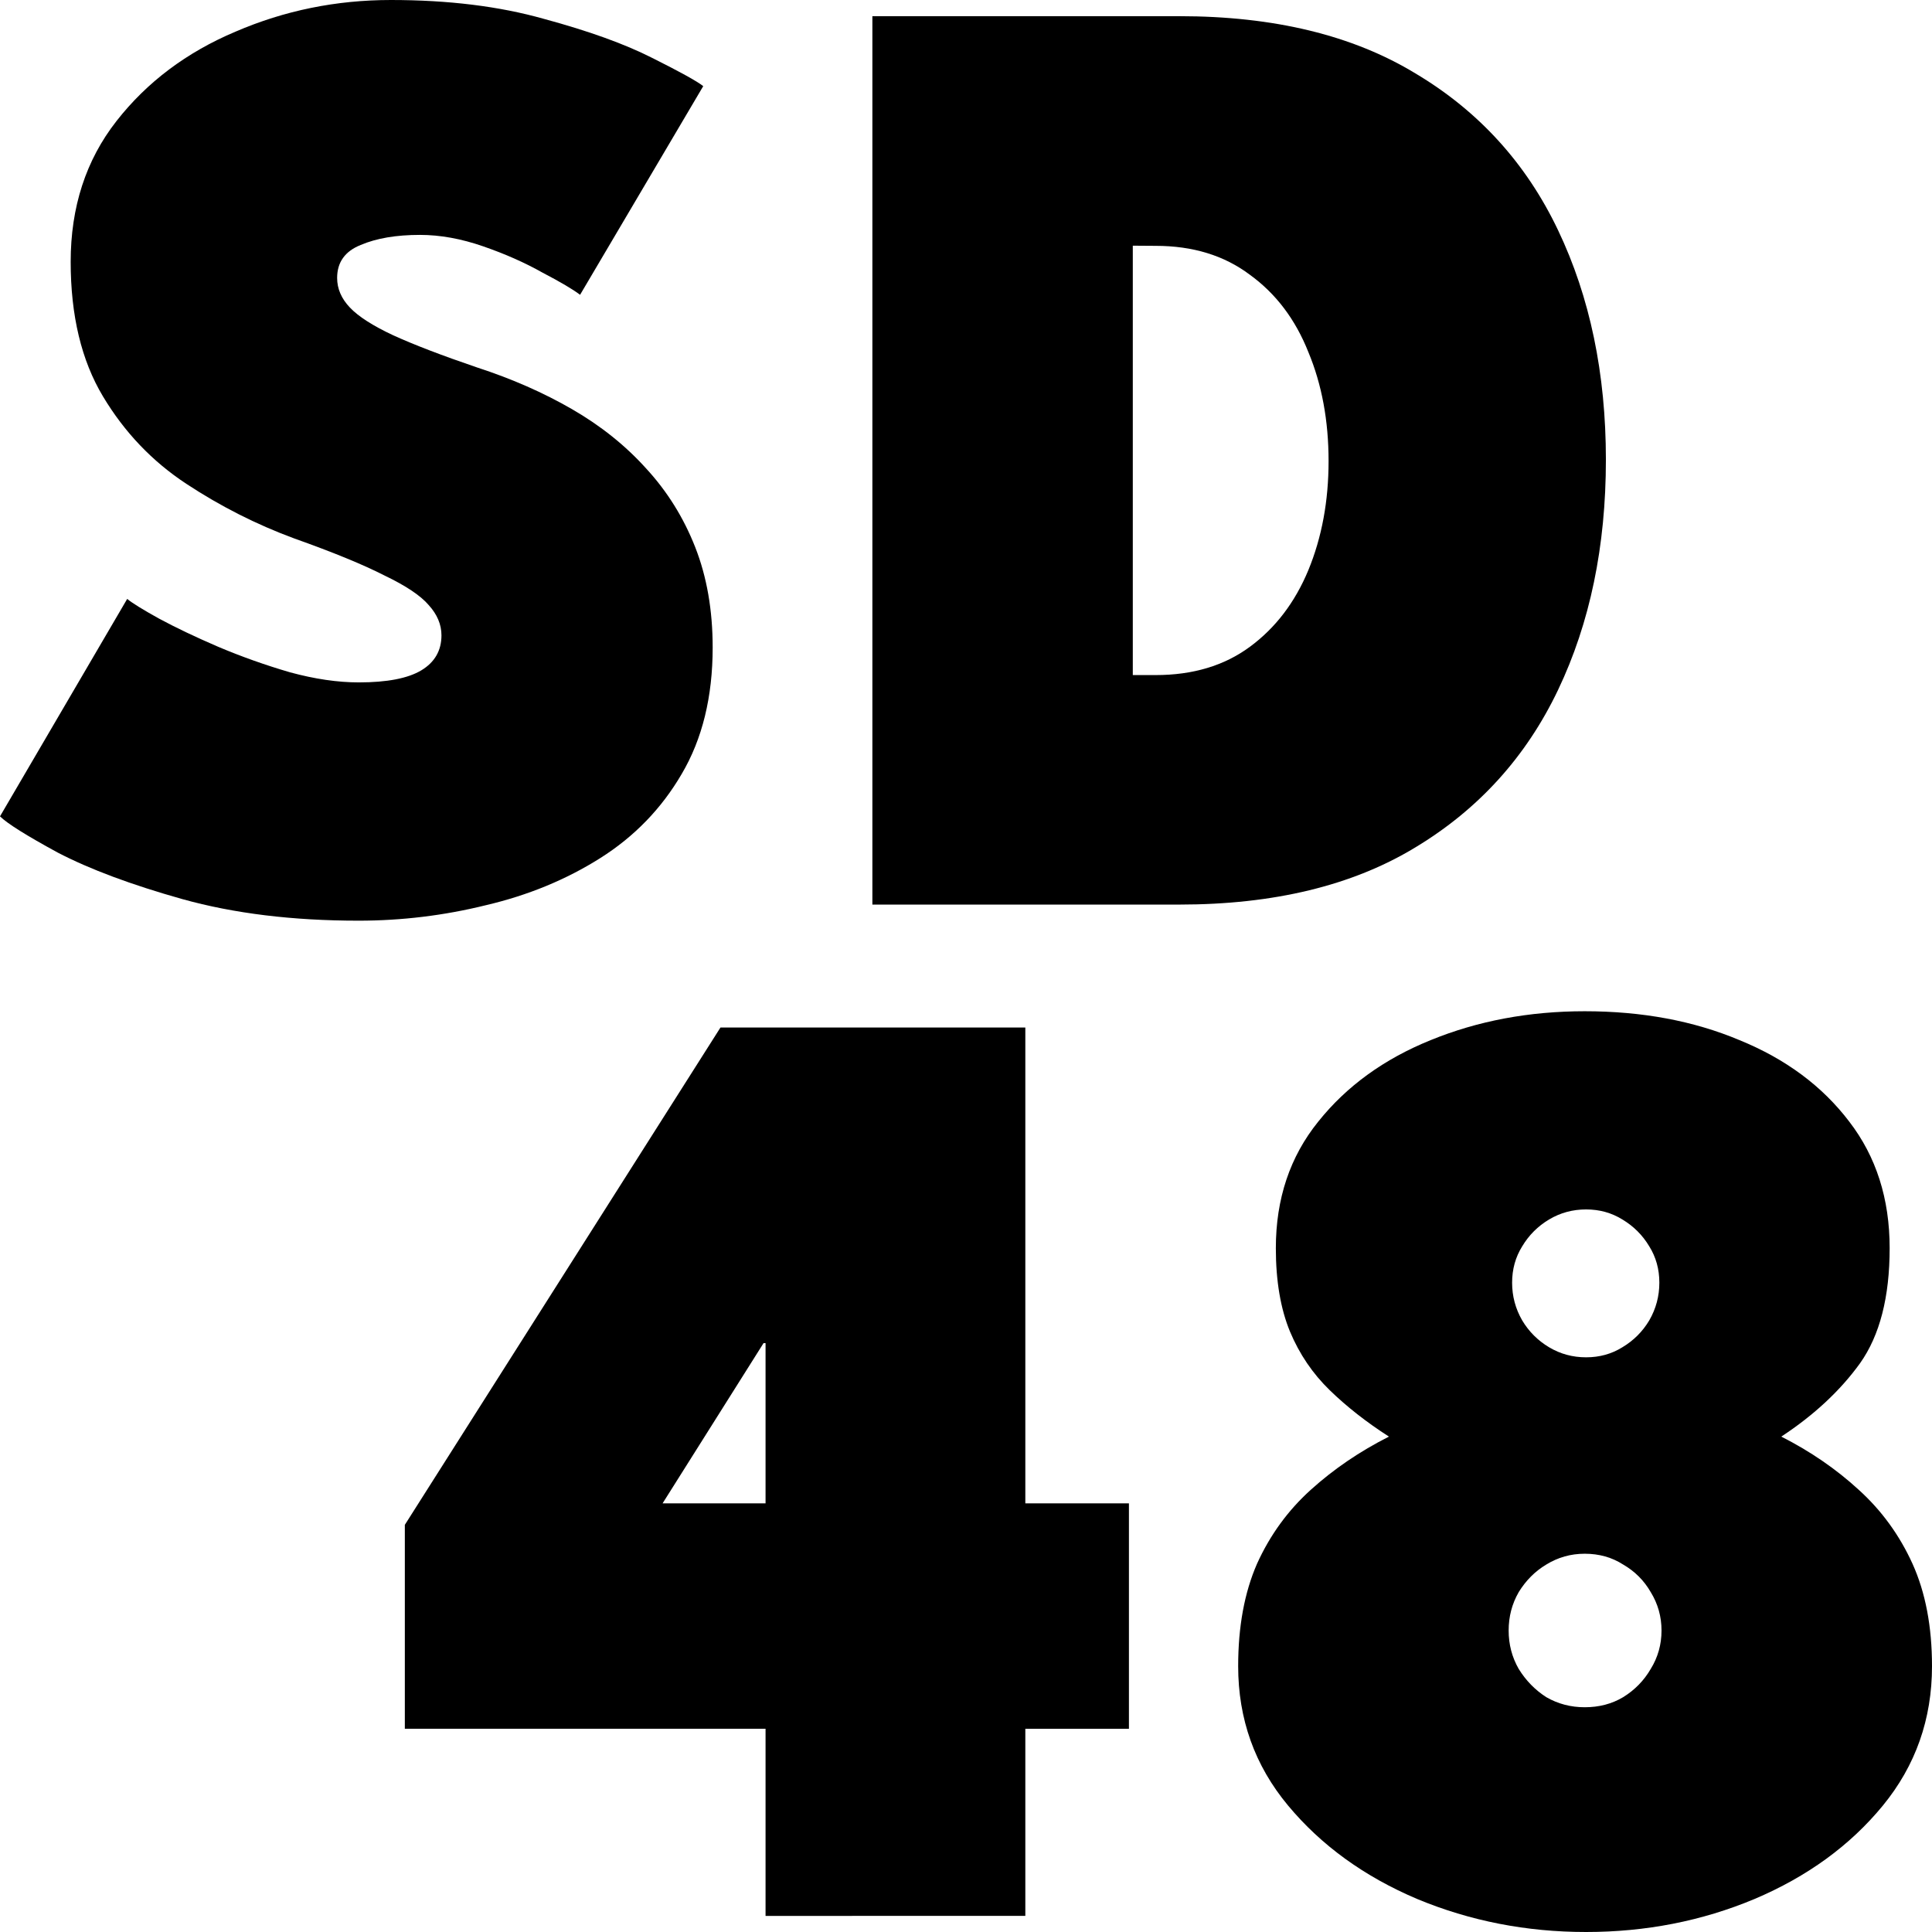 <?xml version="1.0" encoding="UTF-8" standalone="no"?>
<svg
   width="1em"
   height="1em"
   viewBox="0 0 24 24"
   version="1.1"
   id="svg1"
   sodipodi:docname="sd48.svg"
   inkscape:version="1.4 (e7c3feb1, 2024-10-09)"
   xmlns:inkscape="http://www.inkscape.org/namespaces/inkscape"
   xmlns:sodipodi="http://sodipodi.sourceforge.net/DTD/sodipodi-0.dtd"
   xmlns="http://www.w3.org/2000/svg"
   xmlns:svg="http://www.w3.org/2000/svg">
  <defs
     id="defs1" />
  <sodipodi:namedview
     id="namedview1"
     pagecolor="#ffffff"
     bordercolor="#000000"
     borderopacity="0.25"
     inkscape:showpageshadow="2"
     inkscape:pageopacity="0.0"
     inkscape:pagecheckerboard="0"
     inkscape:deskcolor="#d1d1d1"
     showgrid="false"
     inkscape:zoom="16.104167"
     inkscape:cx="9.8111255"
     inkscape:cy="4.7503234"
     inkscape:window-width="1792"
     inkscape:window-height="992"
     inkscape:window-x="0"
     inkscape:window-y="25"
     inkscape:window-maximized="1"
     inkscape:current-layer="svg1" />
  <path
     style="fill:currentColor"
     d="m 10.837,0.201 h 3.812 q 1.764,0 2.934,0.711 1.179,0.702 1.772,1.948 0.594,1.246 0.594,2.851 0,1.613 -0.594,2.859 -0.594,1.246 -1.772,1.956 -1.17,0.711 -2.934,0.711 h -3.812 z m 3.235,2.851 v 5.334 h 0.284 q 0.694,0 1.17,-0.351 0.477,-0.351 0.727,-0.953 0.251,-0.61 0.251,-1.354 0,-0.752 -0.251,-1.354 -0.242,-0.61 -0.727,-0.961 -0.477,-0.359 -1.17,-0.359 z"
     id="path4" />
  <path
     style="fill:currentColor"
     d="m 4.857,0 q 1.07,0 1.898,0.234 0.836,0.226 1.346,0.485 0.518,0.259 0.635,0.351 L 7.206,3.662 Q 7.073,3.561 6.738,3.386 6.412,3.202 6.002,3.06 5.593,2.918 5.217,2.918 q -0.443,0 -0.736,0.125 -0.293,0.117 -0.293,0.41 0,0.201 0.159,0.368 0.159,0.167 0.535,0.343 0.385,0.176 1.045,0.401 0.644,0.209 1.179,0.518 0.535,0.309 0.92,0.736 0.393,0.426 0.61,0.978 0.217,0.552 0.217,1.246 0,0.92 -0.385,1.572 -0.376,0.644 -1.012,1.045 -0.635,0.401 -1.421,0.585 -0.777,0.192 -1.58,0.192 -1.229,0 -2.19,-0.268 Q 1.313,10.901 0.719,10.592 0.134,10.274 0,10.141 L 1.58,7.44 Q 1.672,7.516 1.973,7.683 2.282,7.85 2.709,8.034 q 0.435,0.184 0.895,0.318 0.46,0.125 0.853,0.125 0.527,0 0.777,-0.15 Q 5.484,8.176 5.484,7.892 5.484,7.691 5.325,7.516 5.175,7.34 4.774,7.148 4.381,6.947 3.653,6.688 2.951,6.429 2.316,6.011 1.68,5.593 1.279,4.924 0.878,4.255 0.878,3.252 0.878,2.232 1.446,1.505 2.015,0.777 2.926,0.393 3.837,0 4.857,0 Z"
     id="path2" />
  <path
     style="fill:currentColor"
     d="m 19.703,24 q -1.112,0 -2.098,-0.41 -0.986,-0.418 -1.605,-1.162 -0.619,-0.744 -0.619,-1.731 0,-0.736 0.234,-1.271 0.242,-0.535 0.669,-0.92 0.426,-0.385 0.97,-0.66 -0.418,-0.268 -0.736,-0.577 -0.318,-0.309 -0.493,-0.727 -0.176,-0.426 -0.176,-1.037 0,-0.92 0.527,-1.572 0.527,-0.66 1.396,-1.012 0.878,-0.359 1.914,-0.359 1.07,0 1.923,0.359 0.861,0.351 1.363,1.012 0.502,0.652 0.502,1.572 0,0.911 -0.368,1.43 -0.368,0.51 -0.978,0.911 0.543,0.276 0.961,0.66 0.426,0.385 0.669,0.92 Q 24,19.962 24,20.698 q 0,0.986 -0.61,1.731 -0.61,0.744 -1.597,1.162 Q 20.815,24 19.703,24 Z m -0.017,-2.792 q 0.268,0 0.477,-0.125 0.217,-0.134 0.343,-0.351 0.134,-0.217 0.134,-0.477 0,-0.259 -0.134,-0.477 -0.125,-0.217 -0.343,-0.343 -0.209,-0.134 -0.477,-0.134 -0.259,0 -0.477,0.134 -0.209,0.125 -0.343,0.343 -0.125,0.217 -0.125,0.477 0,0.259 0.125,0.477 0.134,0.217 0.343,0.351 0.217,0.125 0.477,0.125 z m 0.017,-4.347 q 0.251,0 0.451,-0.125 0.209,-0.125 0.334,-0.334 0.125,-0.217 0.125,-0.468 0,-0.251 -0.125,-0.451 -0.125,-0.209 -0.334,-0.334 -0.201,-0.125 -0.451,-0.125 -0.251,0 -0.46,0.125 -0.209,0.125 -0.334,0.334 -0.125,0.201 -0.125,0.451 0,0.251 0.125,0.468 0.125,0.209 0.334,0.334 0.209,0.125 0.46,0.125 z"
     id="path5" />
  <path
     style="fill:currentColor"
     d="m 12.737,12.764 v 5.911 h 1.287 v 2.801 h -1.287 v 2.324 H 9.51 V 21.475 H 5.029 V 18.942 L 8.95,12.764 Z M 9.51,18.675 V 16.685 h -0.025 l -1.254,1.99 z"
     id="path3" />
</svg>
